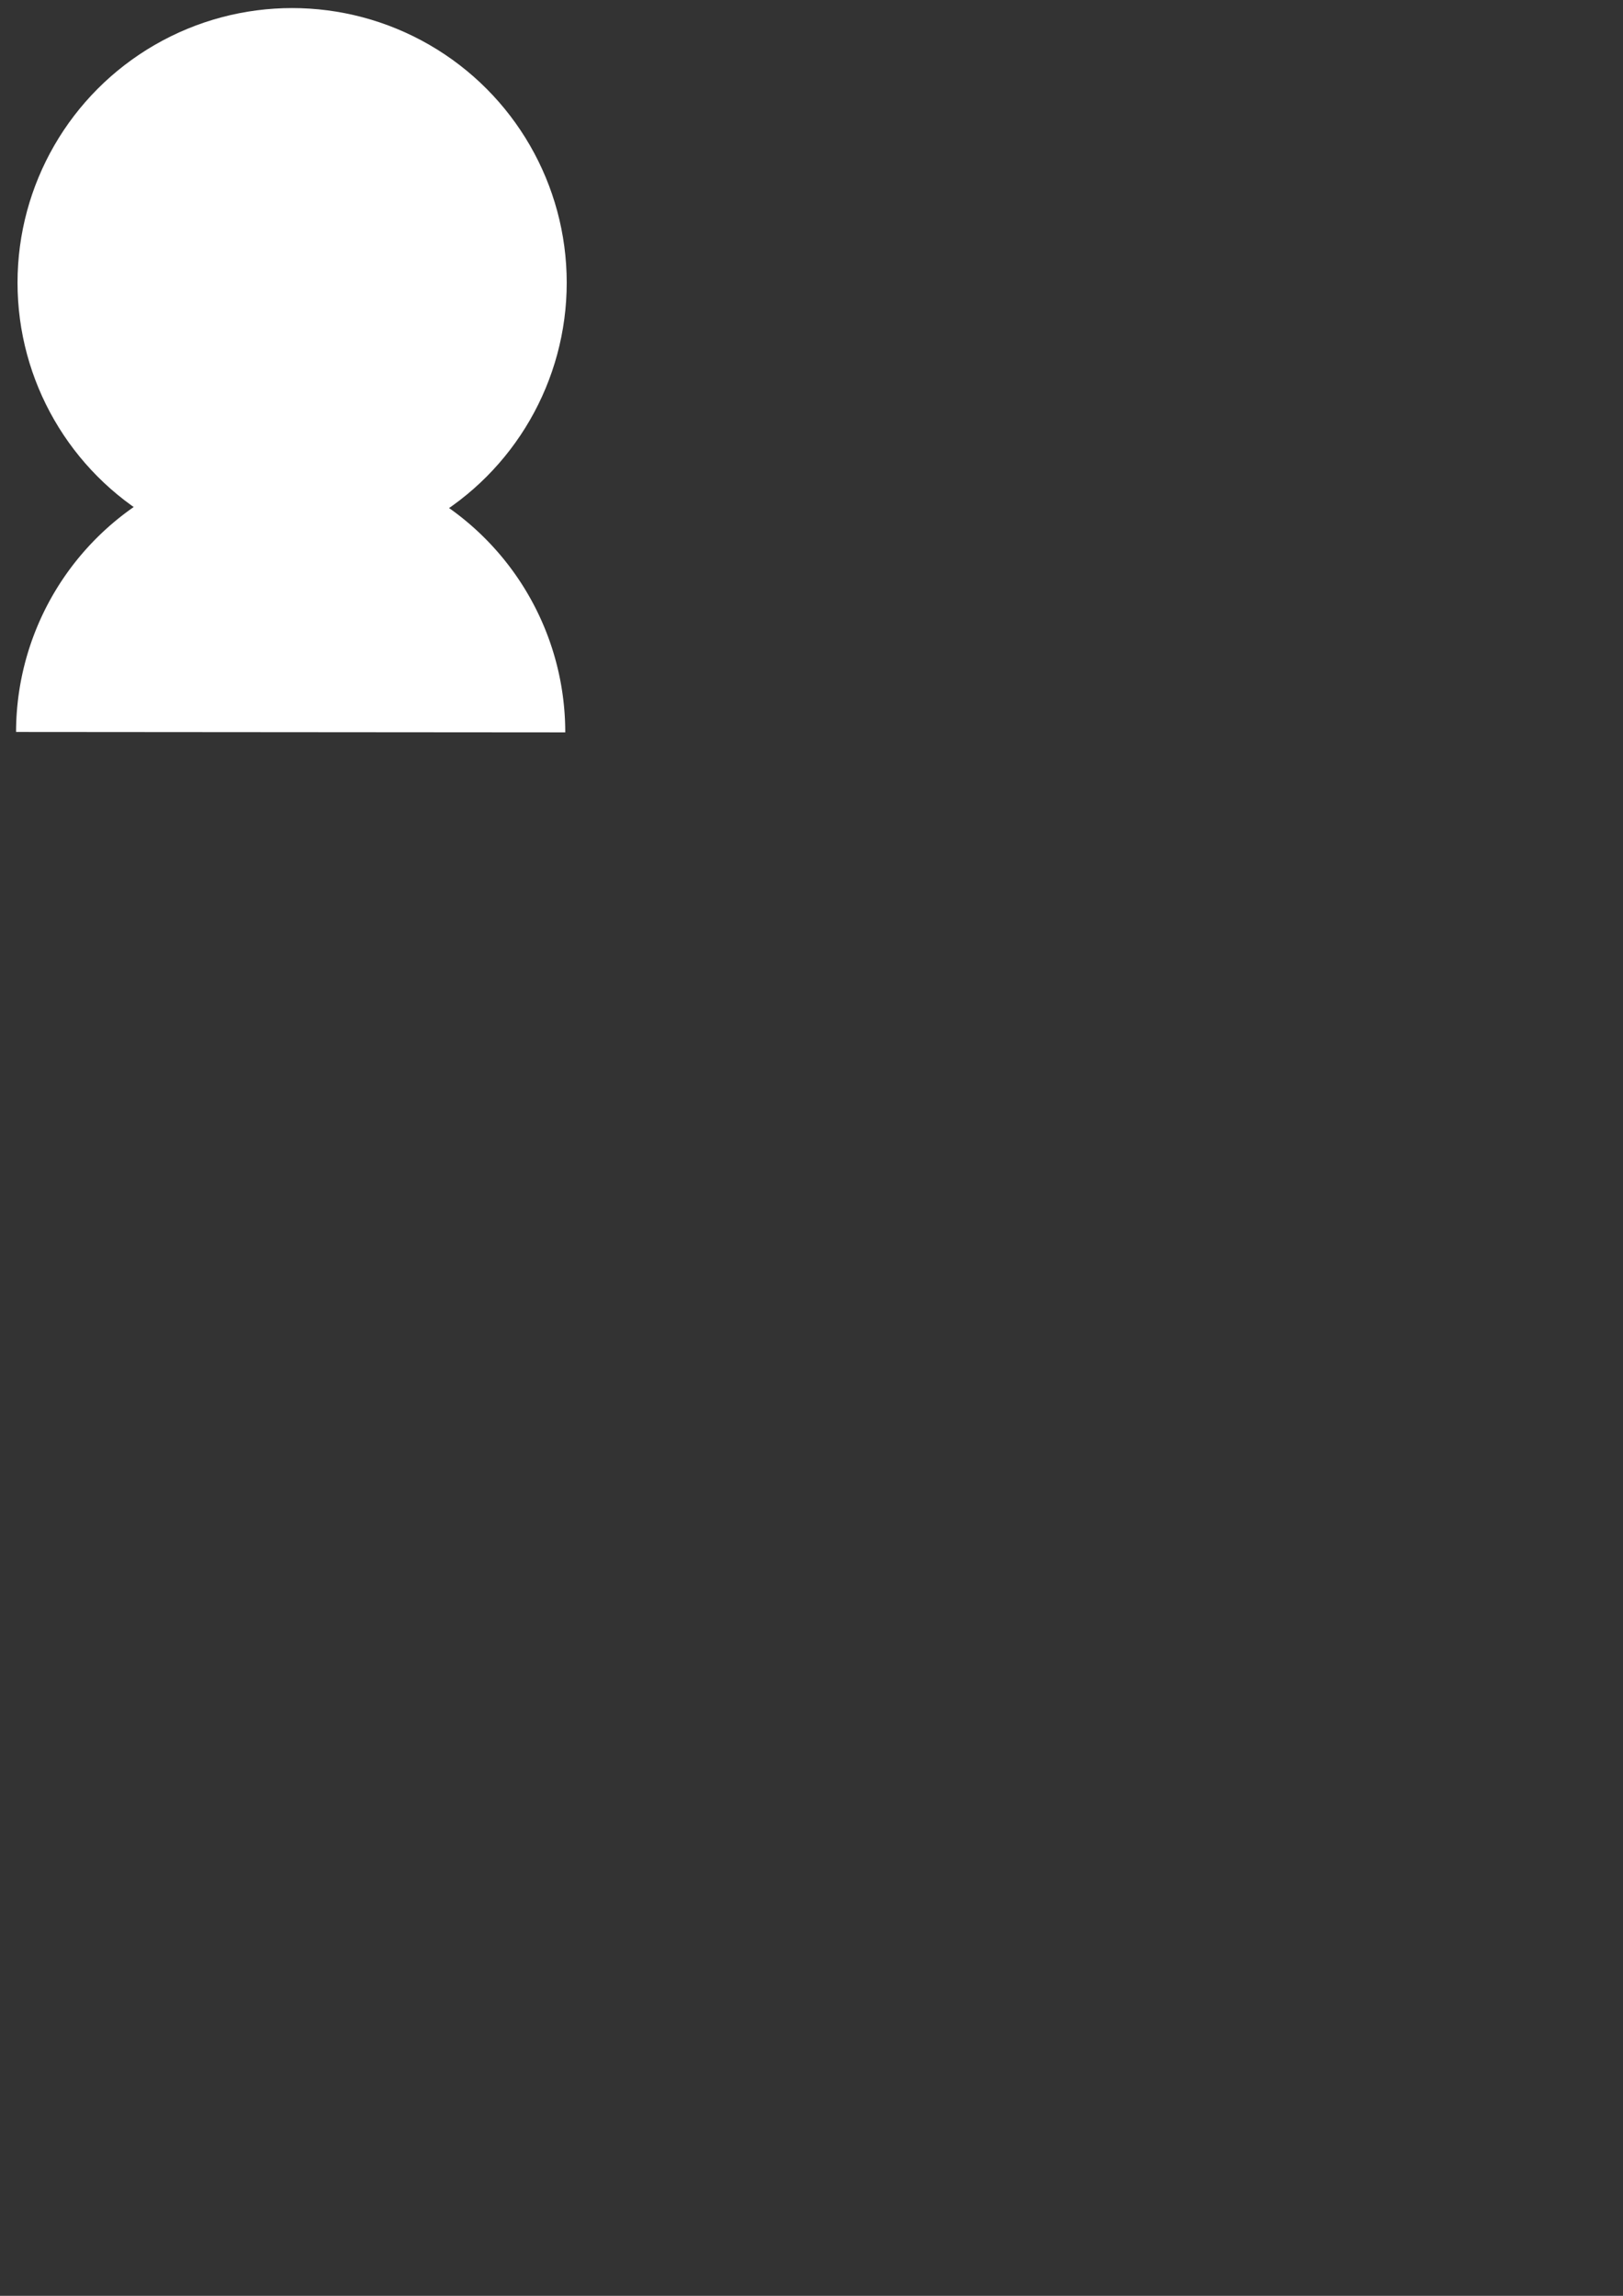 <?xml version="1.0" encoding="UTF-8" standalone="no"?>
<!-- Created with Inkscape (http://www.inkscape.org/) -->

<svg
   xmlns:dc="http://purl.org/dc/elements/1.1/"
   xmlns:cc="http://creativecommons.org/ns#"
   xmlns:rdf="http://www.w3.org/1999/02/22-rdf-syntax-ns#"
   xmlns:svg="http://www.w3.org/2000/svg"
   xmlns="http://www.w3.org/2000/svg"
   xmlns:sodipodi="http://sodipodi.sourceforge.net/DTD/sodipodi-0.dtd"
   xmlns:inkscape="http://www.inkscape.org/namespaces/inkscape"
   width="210mm"
   height="297mm"
   viewBox="0 0 210 297"
   version="1.1"
   id="svg8"
   inkscape:version="0.92.4 (5da689c313, 2019-01-14)"
   sodipodi:docname="GUI_people.svg">
  <rect x="0" y="0" width="210" height="297" fill="#333333" stroke="none"/>
  <defs
     id="defs2" />
  <sodipodi:namedview
     id="base"
     pagecolor="#ffffff"
     bordercolor="#666666"
     borderopacity="1.0"
     inkscape:pageopacity="0.0"
     inkscape:pageshadow="2"
     inkscape:zoom="1.4"
     inkscape:cx="161.5403"
     inkscape:cy="930.63729"
     inkscape:document-units="mm"
     inkscape:current-layer="layer1"
     showgrid="false"
     inkscape:window-width="1680"
     inkscape:window-height="997"
     inkscape:window-x="1432"
     inkscape:window-y="-8"
     inkscape:window-maximized="1" />
  <g
     inkscape:label="Layer 1"
     inkscape:groupmode="layer"
     id="layer1">
    <circle
       id="path18"
       cx="37.798"
       cy="36.574"
       r="35.53"
       style="stroke-width:0.265;fill:#ffffff" />
    <path
       id="path18-7"
       style="stroke-width:0.265;fill:#ffffff"
       sodipodi:type="arc"
       sodipodi:cx="37.608631"
       sodipodi:cy="94.744957"
       sodipodi:rx="35.529762"
       sodipodi:ry="35.529762"
       sodipodi:start="3.1430776"
       sodipodi:end="0"
       sodipodi:open="true"
       d="M 2.079,94.692 A 35.53,35.53 0 0 1 37.635,59.215 35.53,35.53 0 0 1 73.138,94.745" />
  </g>
</svg>

